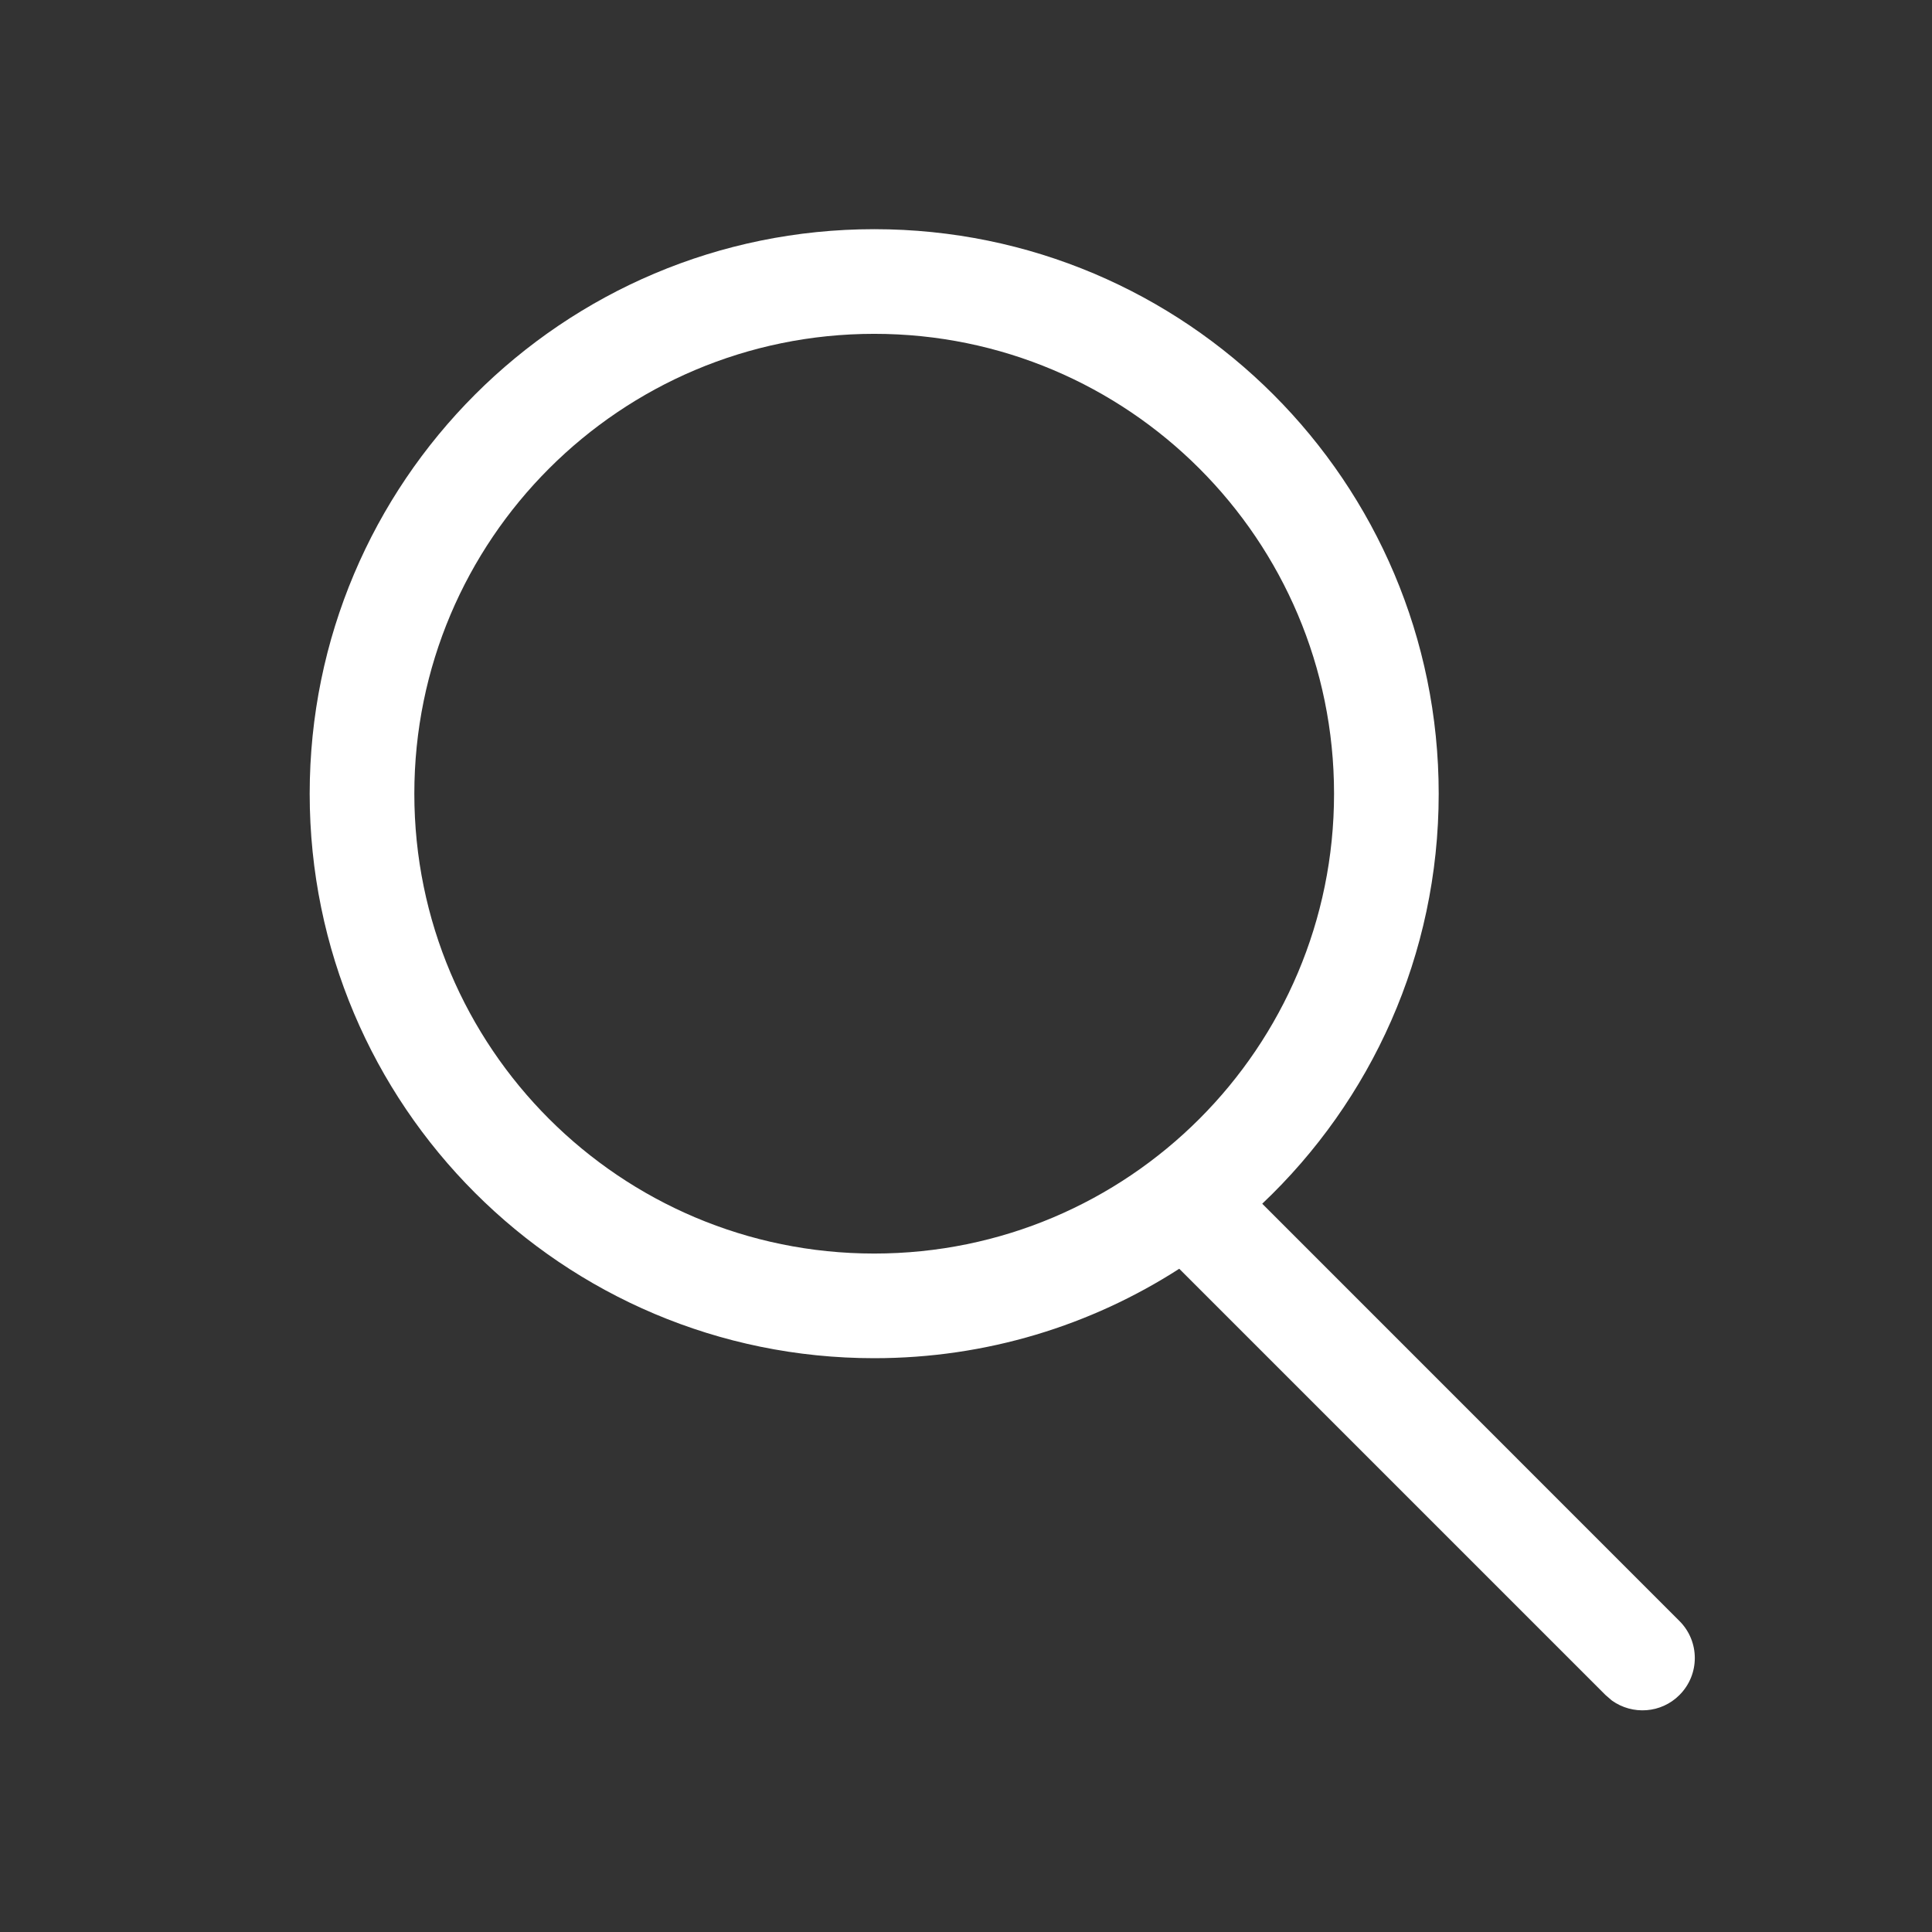 <svg width="24" height="24" viewBox="0 0 24 24" fill="none" xmlns="http://www.w3.org/2000/svg">
<rect x="0" y="0" width="24" height="24" fill="#333333" stroke="none"/>
<path fill-rule="evenodd" clip-rule="evenodd" d="M10.86 2.847C6.987 2.847 3.847 5.987 3.847 9.86C3.847 13.733 6.987 16.872 10.86 16.872C12.256 16.872 13.556 16.464 14.649 15.761L19.944 21.056L20.024 21.125C20.279 21.307 20.635 21.285 20.863 21.056C21.117 20.802 21.117 20.391 20.863 20.137L15.68 14.953C17.03 13.675 17.872 11.866 17.872 9.86C17.872 5.987 14.733 2.847 10.86 2.847ZM10.86 4.147C14.015 4.147 16.572 6.705 16.572 9.86C16.572 13.015 14.015 15.572 10.86 15.572C7.705 15.572 5.147 13.015 5.147 9.86C5.147 6.705 7.705 4.147 10.86 4.147Z" fill="white"/>
</svg>
